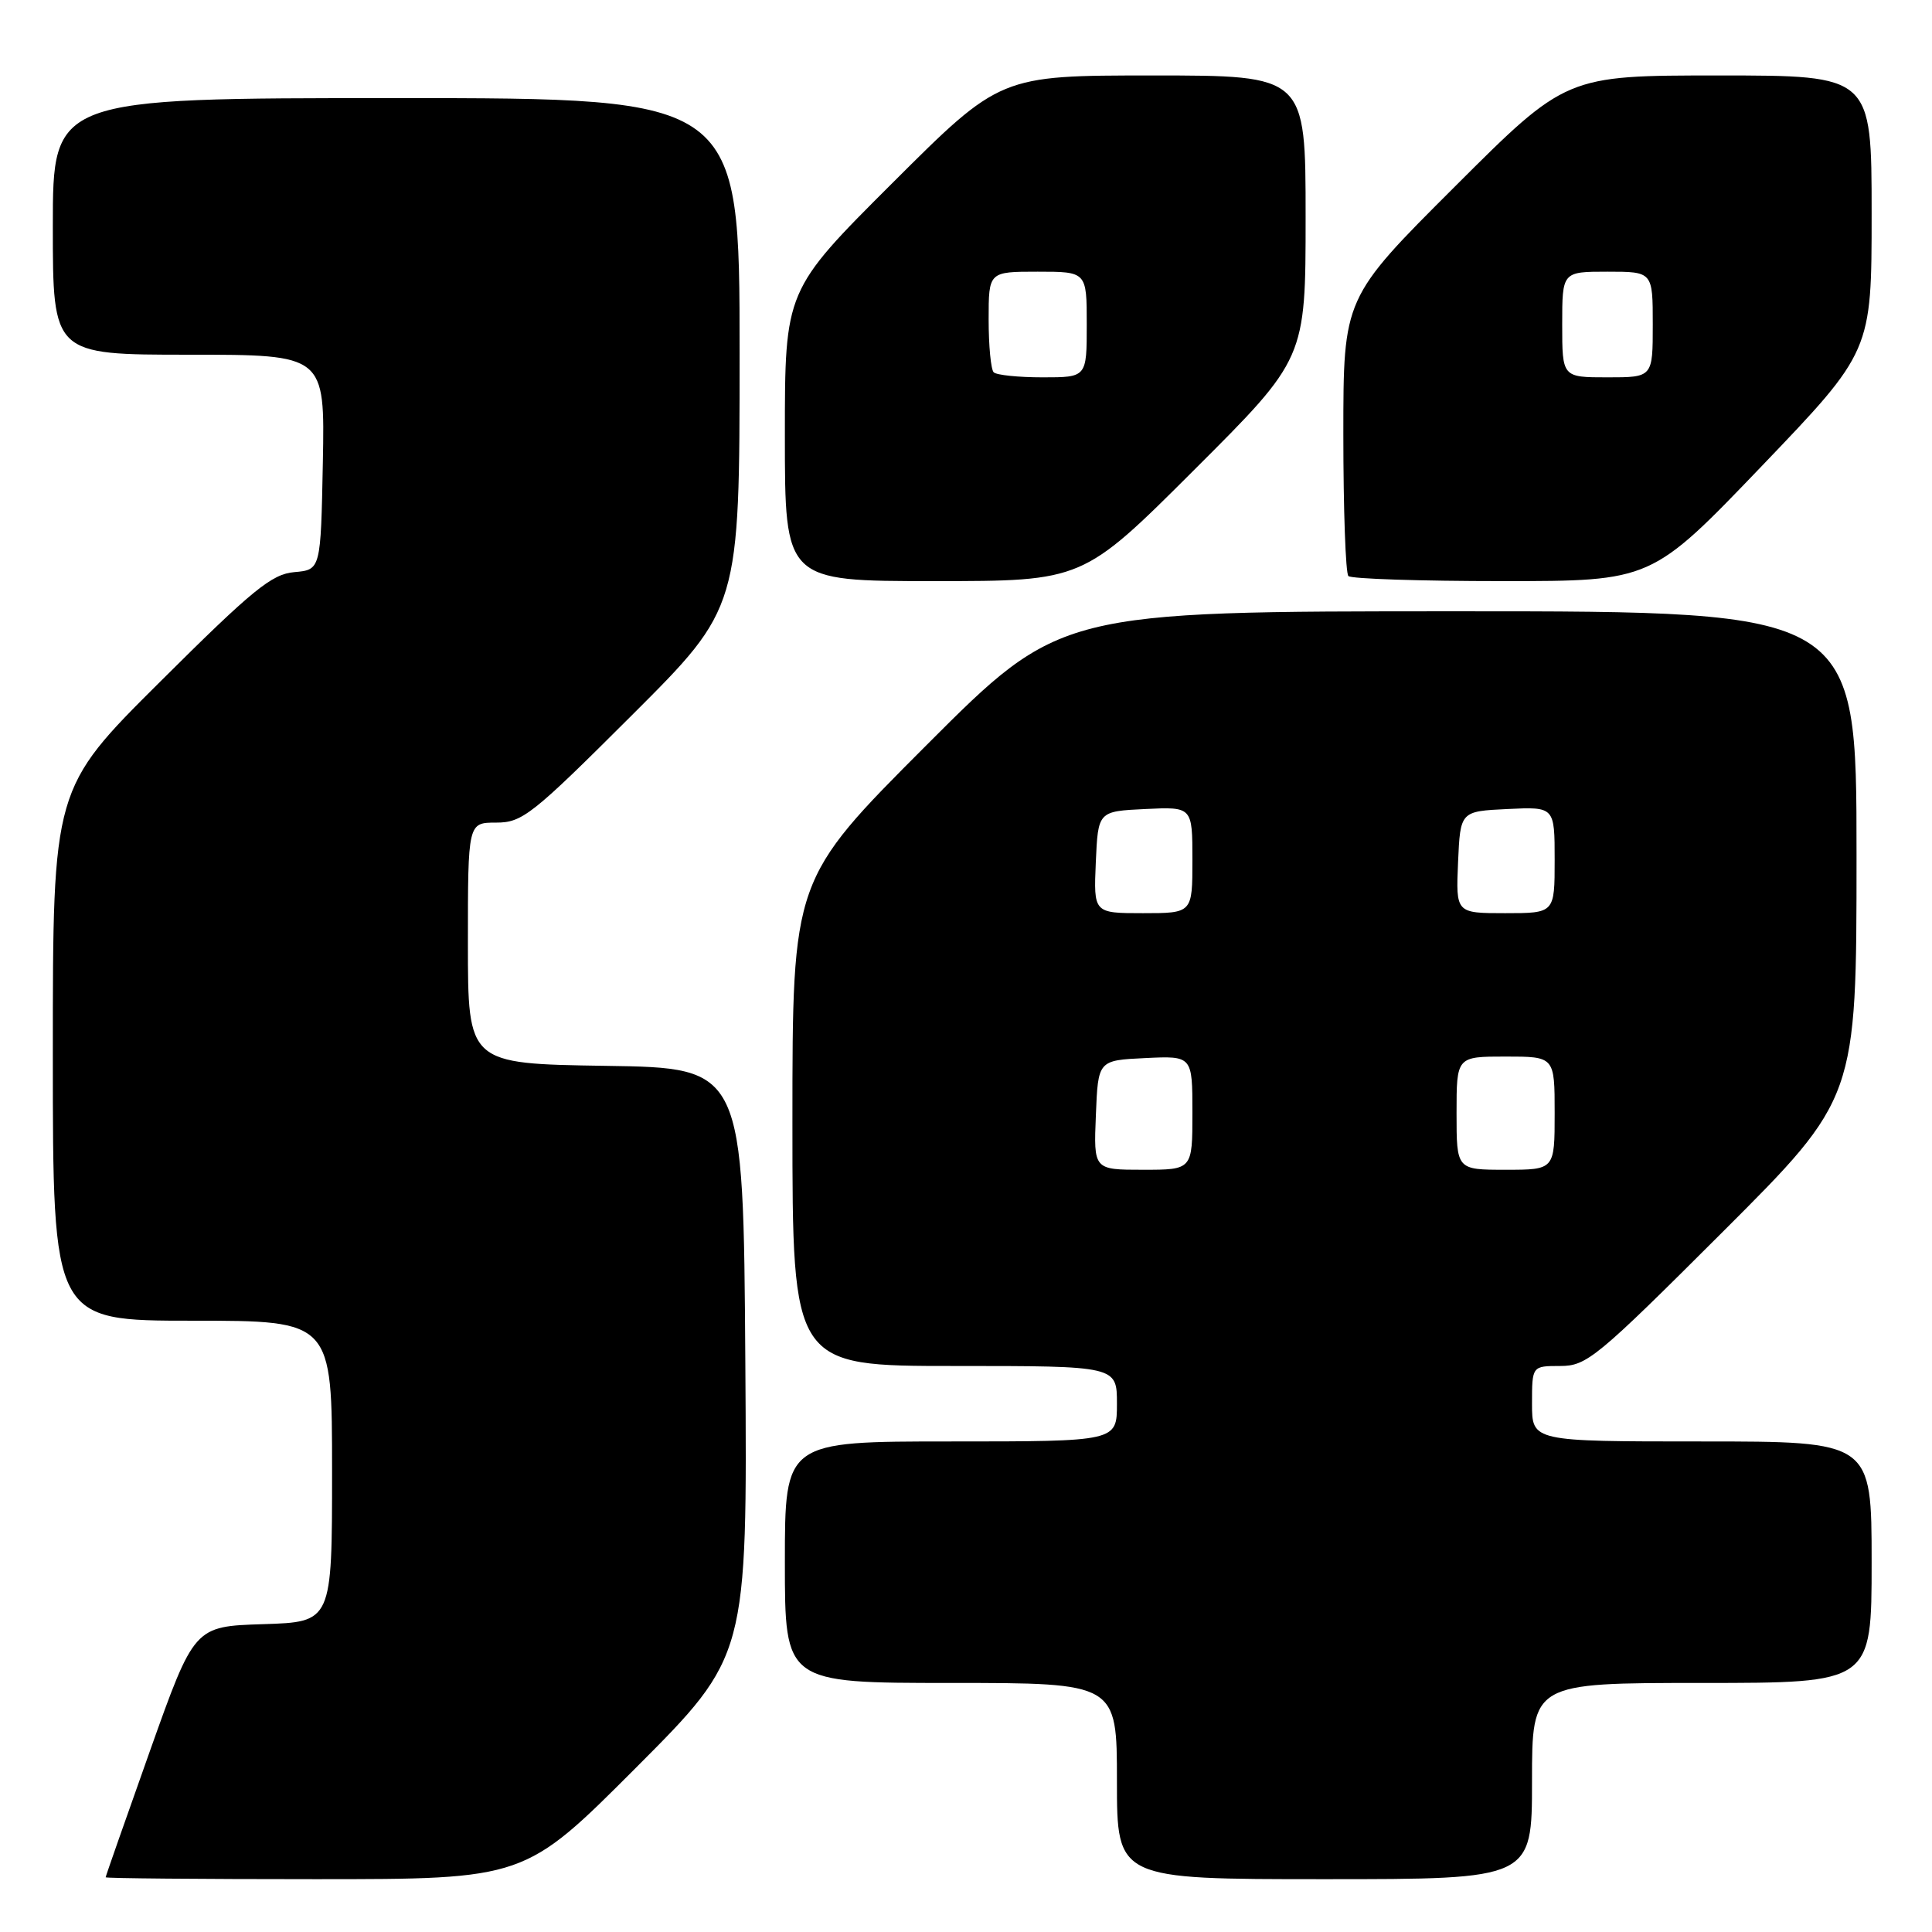 <?xml version="1.0" encoding="UTF-8" standalone="no"?>
<!DOCTYPE svg PUBLIC "-//W3C//DTD SVG 1.1//EN" "http://www.w3.org/Graphics/SVG/1.1/DTD/svg11.dtd" >
<svg xmlns="http://www.w3.org/2000/svg" xmlns:xlink="http://www.w3.org/1999/xlink" version="1.1" viewBox="0 0 256 256">
 <g >
 <path fill="currentColor"
d=" M 84.27 234.23 C 99.02 219.45 99.02 219.45 98.76 180.48 C 98.50 141.50 98.50 141.50 80.25 141.23 C 62.00 140.95 62.00 140.95 62.00 124.98 C 62.00 109.00 62.00 109.00 65.74 109.00 C 69.21 109.00 70.48 108.00 83.74 94.76 C 98.00 80.53 98.00 80.53 98.00 46.76 C 98.00 13.00 98.00 13.00 52.50 13.00 C 7.00 13.00 7.00 13.00 7.00 30.00 C 7.00 47.00 7.00 47.00 25.03 47.00 C 43.05 47.00 43.05 47.00 42.78 61.25 C 42.50 75.50 42.50 75.50 39.00 75.81 C 36.00 76.07 33.48 78.13 21.25 90.30 C 7.00 104.47 7.00 104.47 7.00 139.74 C 7.00 175.00 7.00 175.00 25.50 175.00 C 44.00 175.00 44.00 175.00 44.00 194.96 C 44.00 214.92 44.00 214.92 34.87 215.21 C 25.74 215.50 25.74 215.50 19.87 232.00 C 16.65 241.07 14.00 248.61 14.00 248.75 C 14.00 248.89 26.49 249.00 41.76 249.00 C 69.53 249.00 69.53 249.00 84.27 234.23 Z  M 203.00 236.00 C 203.00 223.00 203.00 223.00 225.50 223.00 C 248.00 223.00 248.00 223.00 248.00 207.00 C 248.00 191.00 248.00 191.00 225.50 191.00 C 203.00 191.00 203.00 191.00 203.00 186.00 C 203.00 181.00 203.00 181.00 206.74 181.00 C 210.25 181.00 211.56 179.92 228.24 163.26 C 246.00 145.52 246.00 145.52 246.00 113.26 C 246.00 81.00 246.00 81.00 193.24 81.00 C 140.48 81.00 140.48 81.00 122.74 98.76 C 105.00 116.52 105.00 116.52 105.00 148.76 C 105.00 181.00 105.00 181.00 126.50 181.00 C 148.00 181.00 148.00 181.00 148.00 186.00 C 148.00 191.00 148.00 191.00 126.00 191.00 C 104.00 191.00 104.00 191.00 104.00 207.00 C 104.00 223.00 104.00 223.00 126.00 223.00 C 148.00 223.00 148.00 223.00 148.00 236.00 C 148.00 249.00 148.00 249.00 175.50 249.00 C 203.00 249.00 203.00 249.00 203.00 236.00 Z  M 158.24 62.26 C 173.00 47.53 173.00 47.53 173.00 28.76 C 173.00 10.00 173.00 10.00 152.76 10.00 C 132.53 10.00 132.53 10.00 118.26 24.24 C 104.00 38.47 104.00 38.47 104.00 57.74 C 104.00 77.00 104.00 77.00 123.74 77.00 C 143.48 77.00 143.48 77.00 158.24 62.26 Z  M 233.42 61.78 C 248.00 46.56 248.00 46.56 248.00 28.28 C 248.00 10.00 248.00 10.00 227.76 10.00 C 207.52 10.00 207.52 10.00 192.76 24.74 C 178.00 39.47 178.00 39.47 178.00 57.57 C 178.00 67.52 178.30 75.97 178.67 76.33 C 179.03 76.70 188.22 77.00 199.08 77.00 C 218.83 77.00 218.83 77.00 233.42 61.78 Z  M 145.21 147.75 C 145.50 140.50 145.50 140.50 151.75 140.20 C 158.00 139.90 158.00 139.90 158.00 147.45 C 158.00 155.00 158.00 155.00 151.46 155.00 C 144.91 155.00 144.91 155.00 145.21 147.75 Z  M 193.00 147.50 C 193.00 140.00 193.00 140.00 199.50 140.00 C 206.00 140.00 206.00 140.00 206.00 147.50 C 206.00 155.00 206.00 155.00 199.50 155.00 C 193.00 155.00 193.00 155.00 193.00 147.50 Z  M 145.20 114.25 C 145.50 107.50 145.50 107.50 151.75 107.20 C 158.00 106.90 158.00 106.90 158.00 113.95 C 158.00 121.00 158.00 121.00 151.45 121.00 C 144.91 121.00 144.91 121.00 145.20 114.25 Z  M 193.20 114.25 C 193.50 107.50 193.50 107.50 199.75 107.20 C 206.00 106.90 206.00 106.90 206.00 113.95 C 206.00 121.00 206.00 121.00 199.45 121.00 C 192.91 121.00 192.91 121.00 193.20 114.25 Z  M 131.67 49.33 C 131.30 48.97 131.00 45.82 131.00 42.33 C 131.00 36.00 131.00 36.00 137.50 36.00 C 144.00 36.00 144.00 36.00 144.00 43.00 C 144.00 50.00 144.00 50.00 138.17 50.00 C 134.96 50.00 132.03 49.70 131.67 49.33 Z  M 207.00 43.00 C 207.00 36.00 207.00 36.00 213.00 36.00 C 219.00 36.00 219.00 36.00 219.00 43.00 C 219.00 50.00 219.00 50.00 213.00 50.00 C 207.00 50.00 207.00 50.00 207.00 43.00 Z "/>
</g>
</svg>